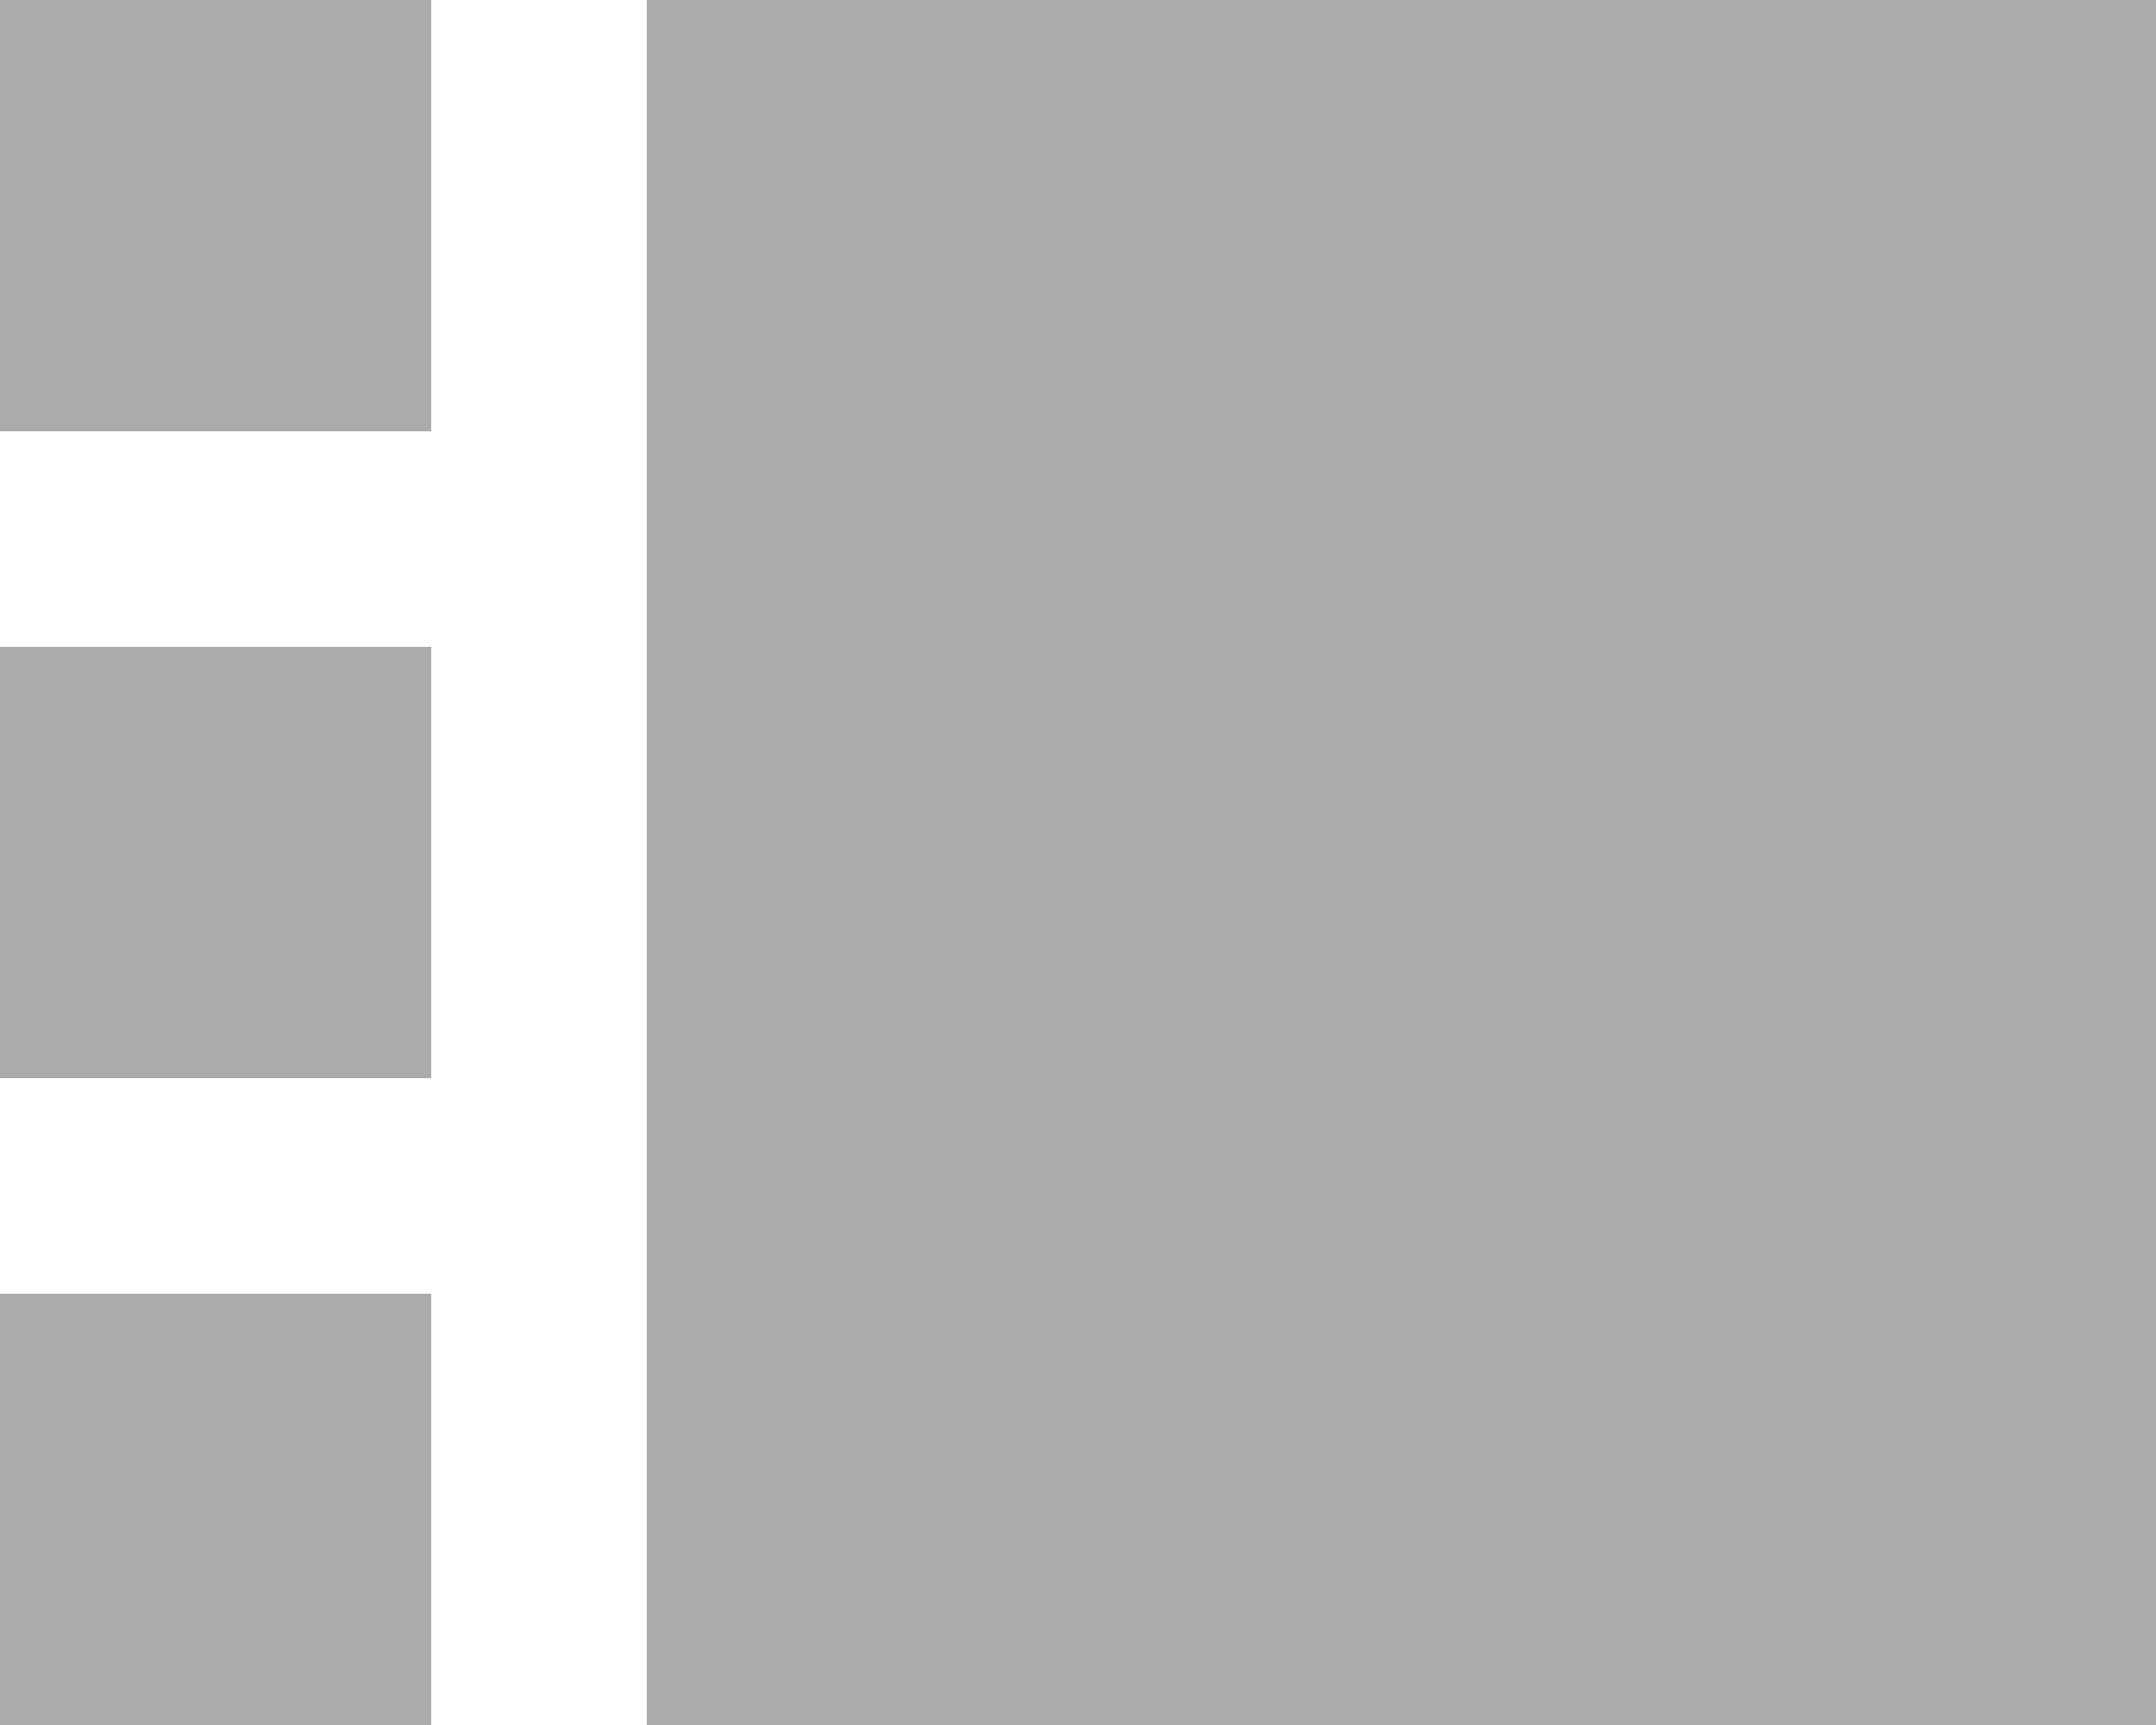 <svg xmlns="http://www.w3.org/2000/svg" width="20" height="16" viewBox="0 0 20 16">
    <g fill="none" fill-rule="evenodd">
        <g>
            <g>
                <path d="M0 0H24V24H0z" transform="translate(-1095 -245) translate(1093 241)"/>
                <path fill="#ABABAB" fill-rule="nonzero" d="M22 20H8V4h14v16zM2 8h4V4H2v4zm0 12h4v-4H2v4zm0-6h4v-4H2v4z" transform="translate(-1095 -245) translate(1093 241)"/>
            </g>
        </g>
    </g>
</svg>
